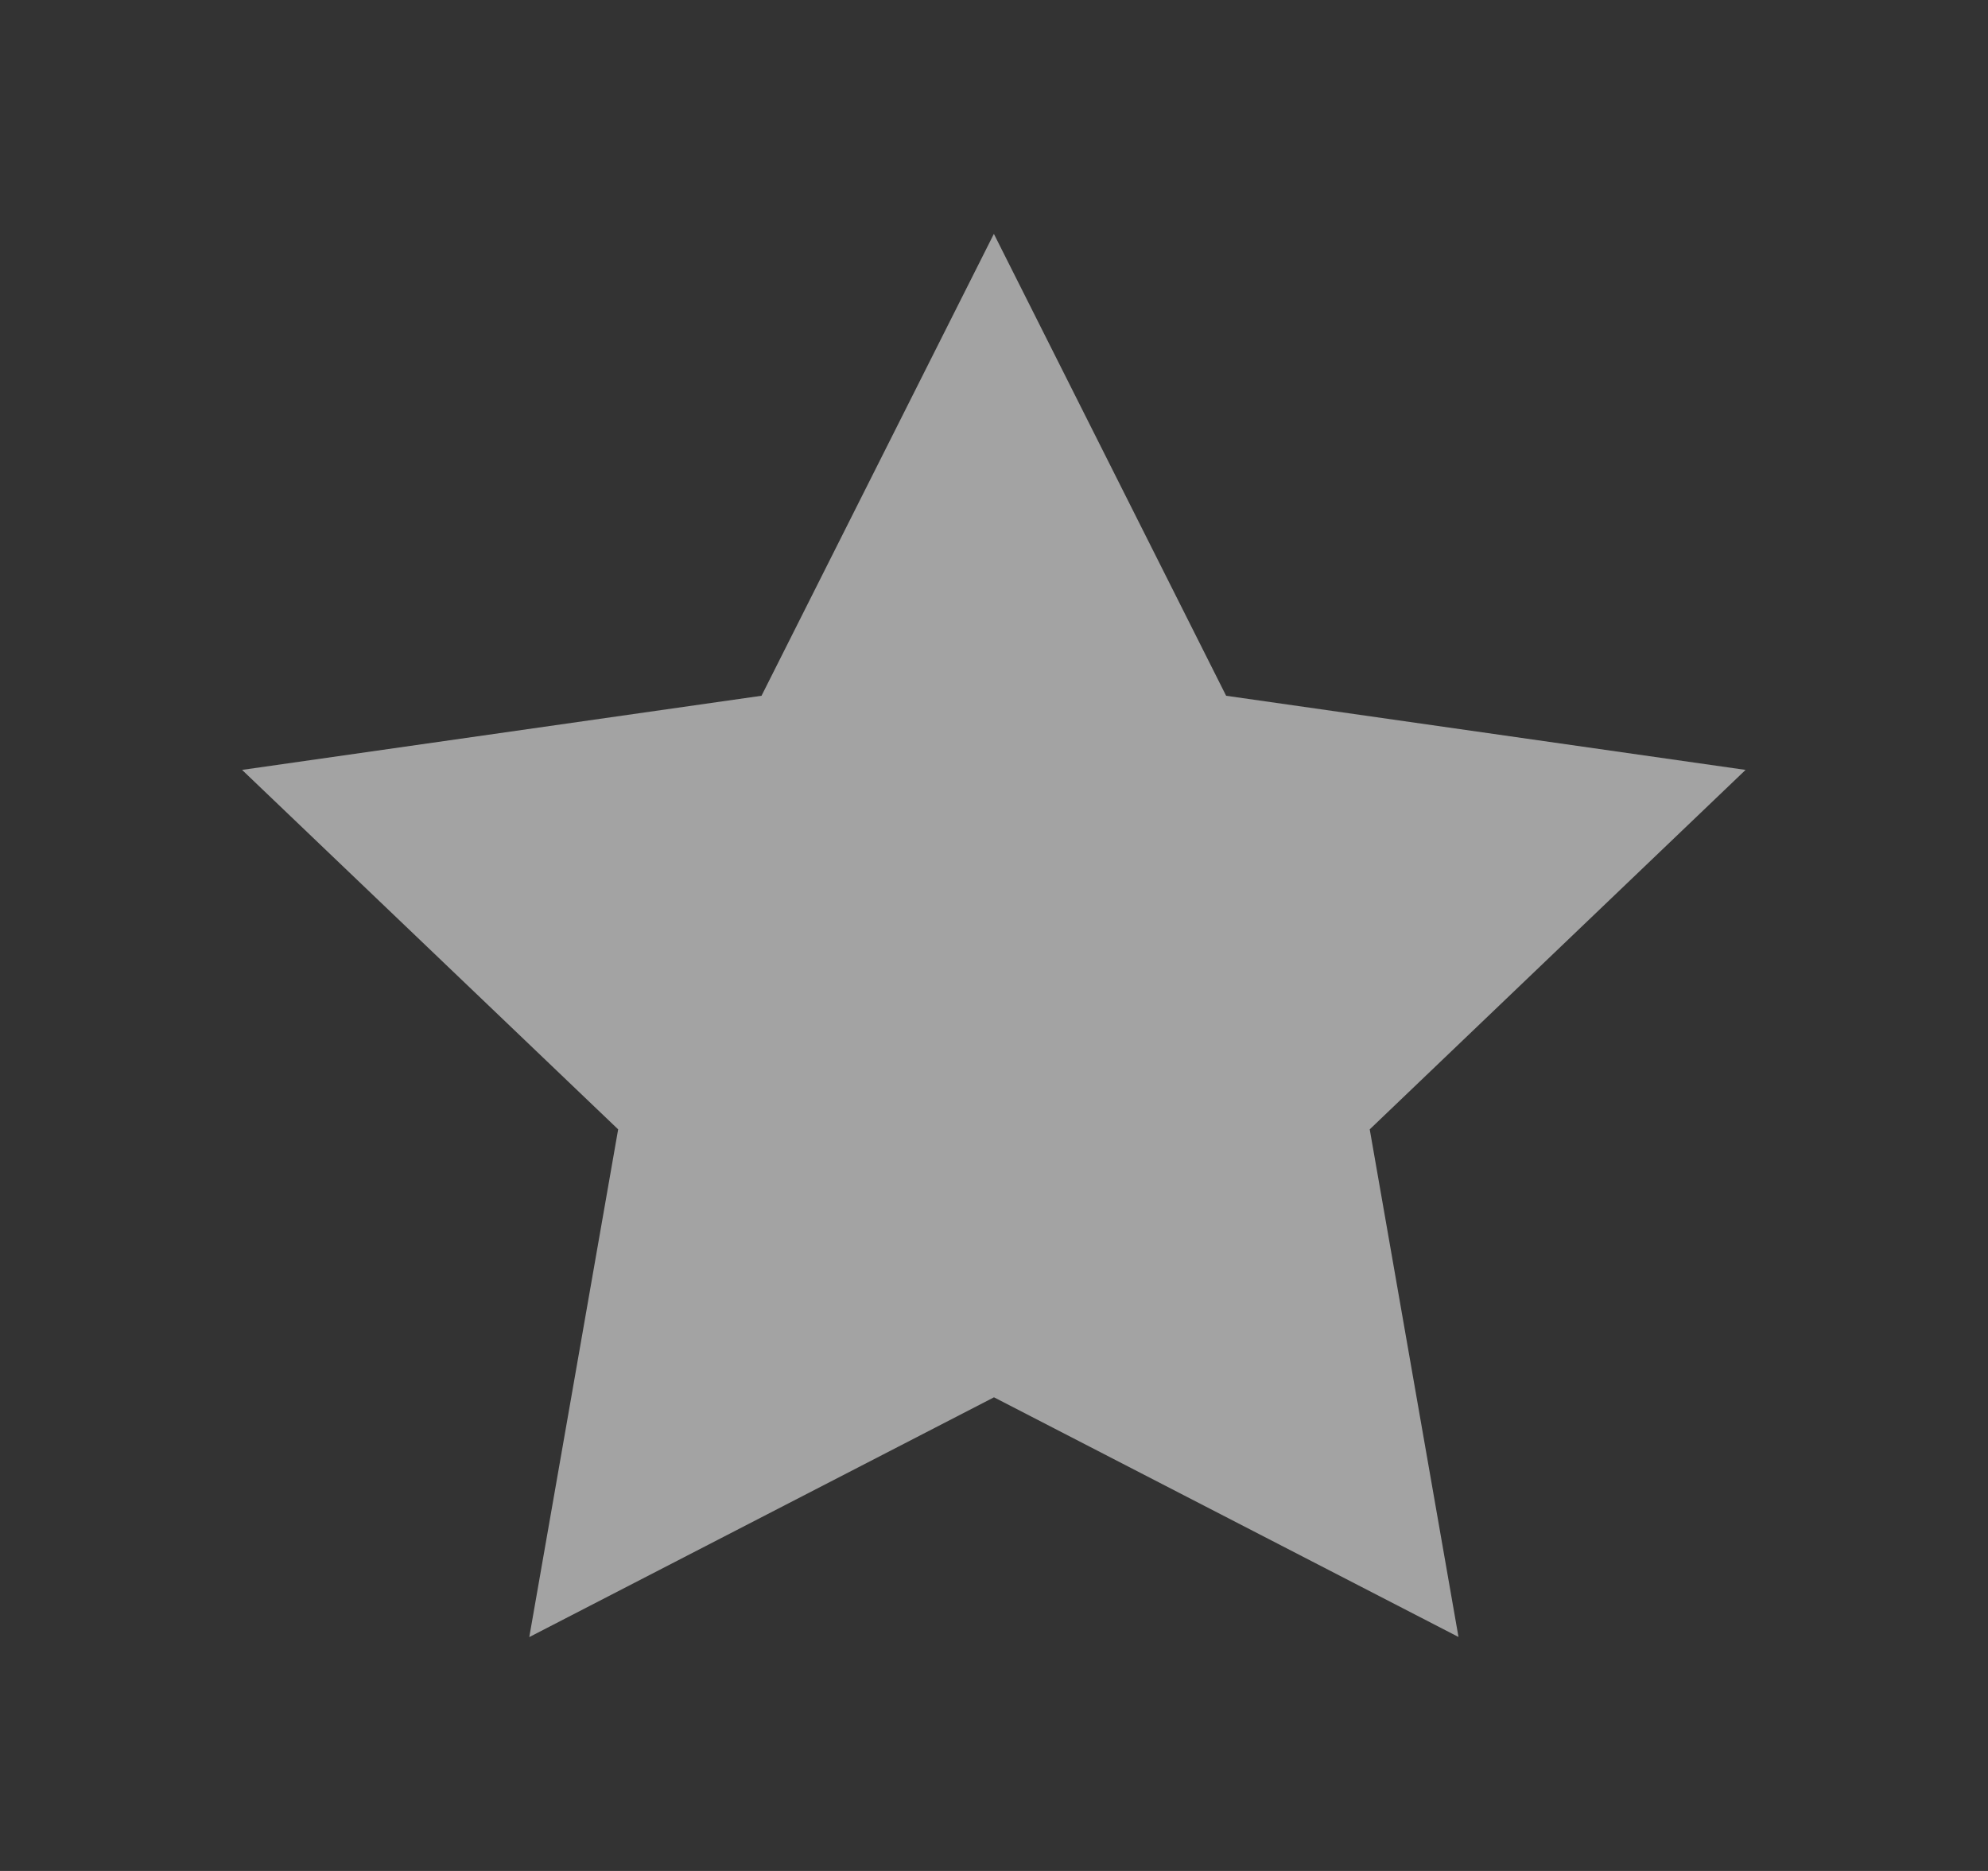 <svg width="17" height="16" fill="none" xmlns="http://www.w3.org/2000/svg"><rect width="100%" height="100%" fill="#333333" stroke="none"/><path d="M8.499 11.95 4.526 14l.76-4.342L2.07 6.584l4.442-.634L8.499 2l1.986 3.95 4.442.634-3.214 3.074.759 4.341-3.973-2.05Z" fill="#fff" fill-opacity=".55"/></svg>